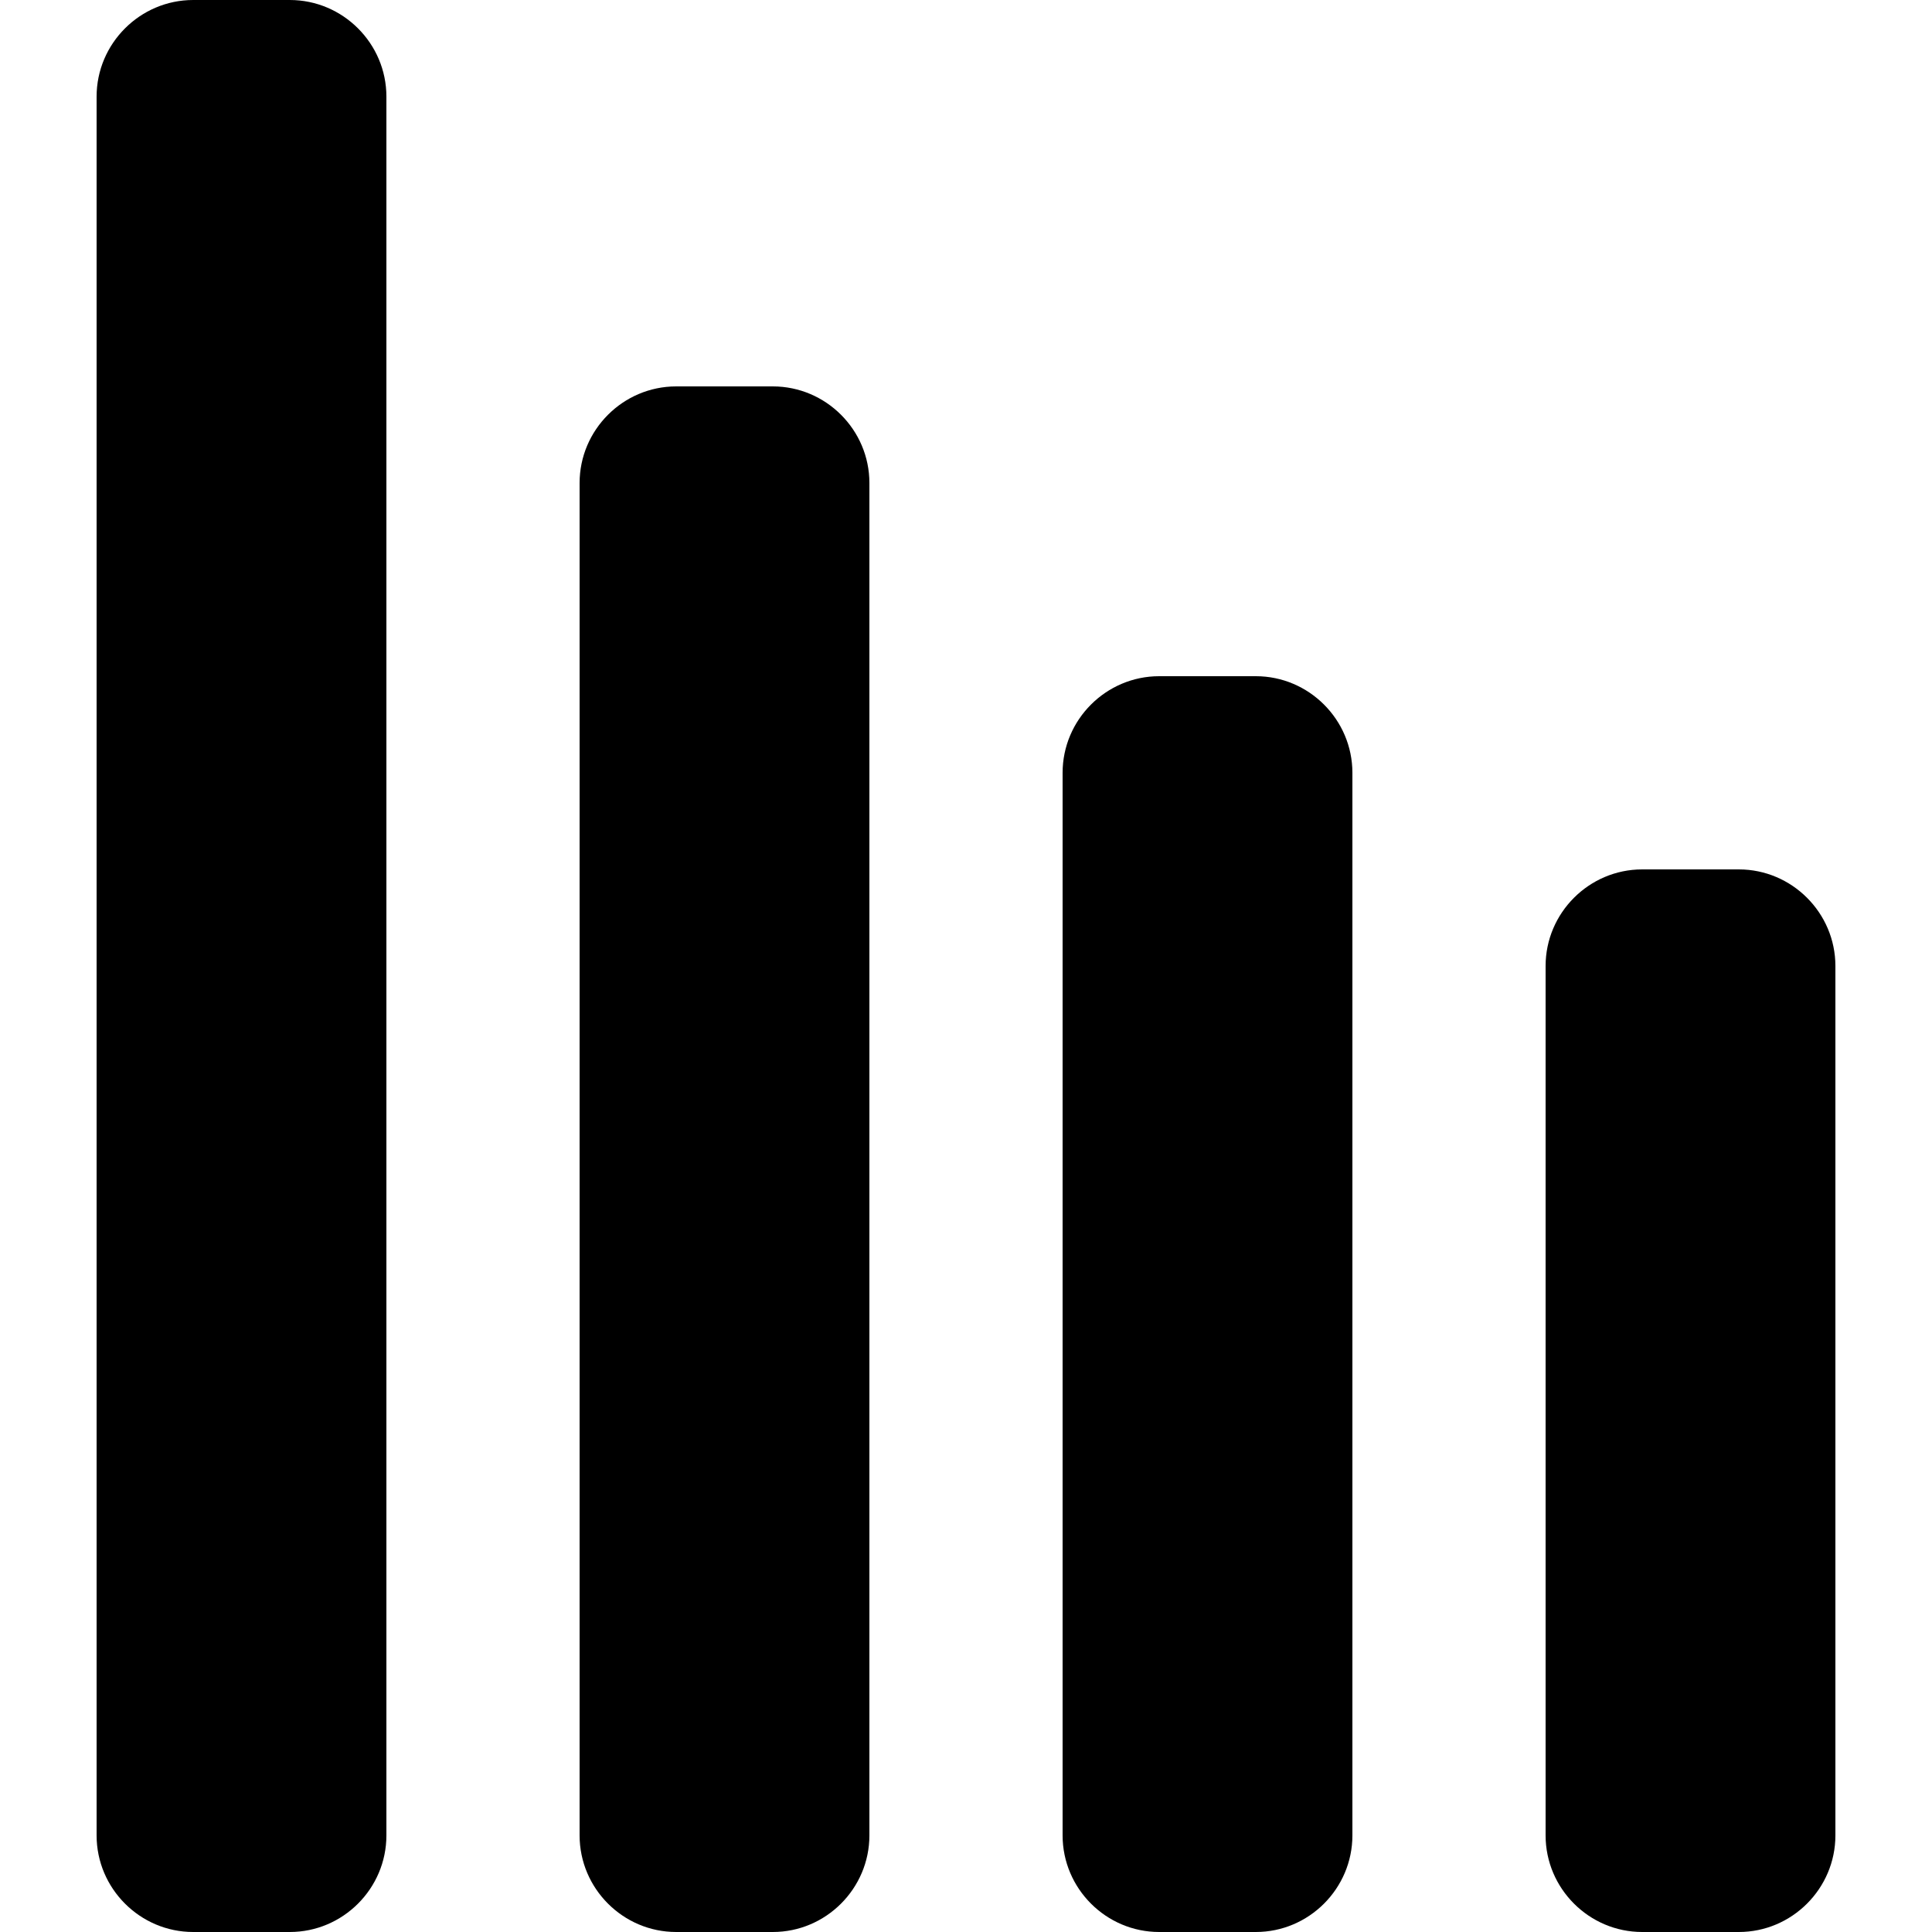 <svg xmlns="http://www.w3.org/2000/svg" xml:space="preserve" viewBox="0 0 20 20"><path fill-rule="evenodd" d="M3 0H2c-.55 0-1 .45-1 1v18c0 .55.45 1 1 1h1c.55 0 1-.45 1-1V1c0-.55-.45-1-1-1zm5 4H7c-.55 0-1 .45-1 1v14c0 .55.45 1 1 1h1c.55 0 1-.45 1-1V5c0-.55-.45-1-1-1zm5 3h-1c-.55 0-1 .45-1 1v11c0 .55.45 1 1 1h1c.55 0 1-.45 1-1V8c0-.55-.45-1-1-1zm5 2h-1c-.55 0-1 .45-1 1v9c0 .55.45 1 1 1h1c.55 0 1-.45 1-1v-9c0-.55-.45-1-1-1z" clip-rule="evenodd"/></svg>